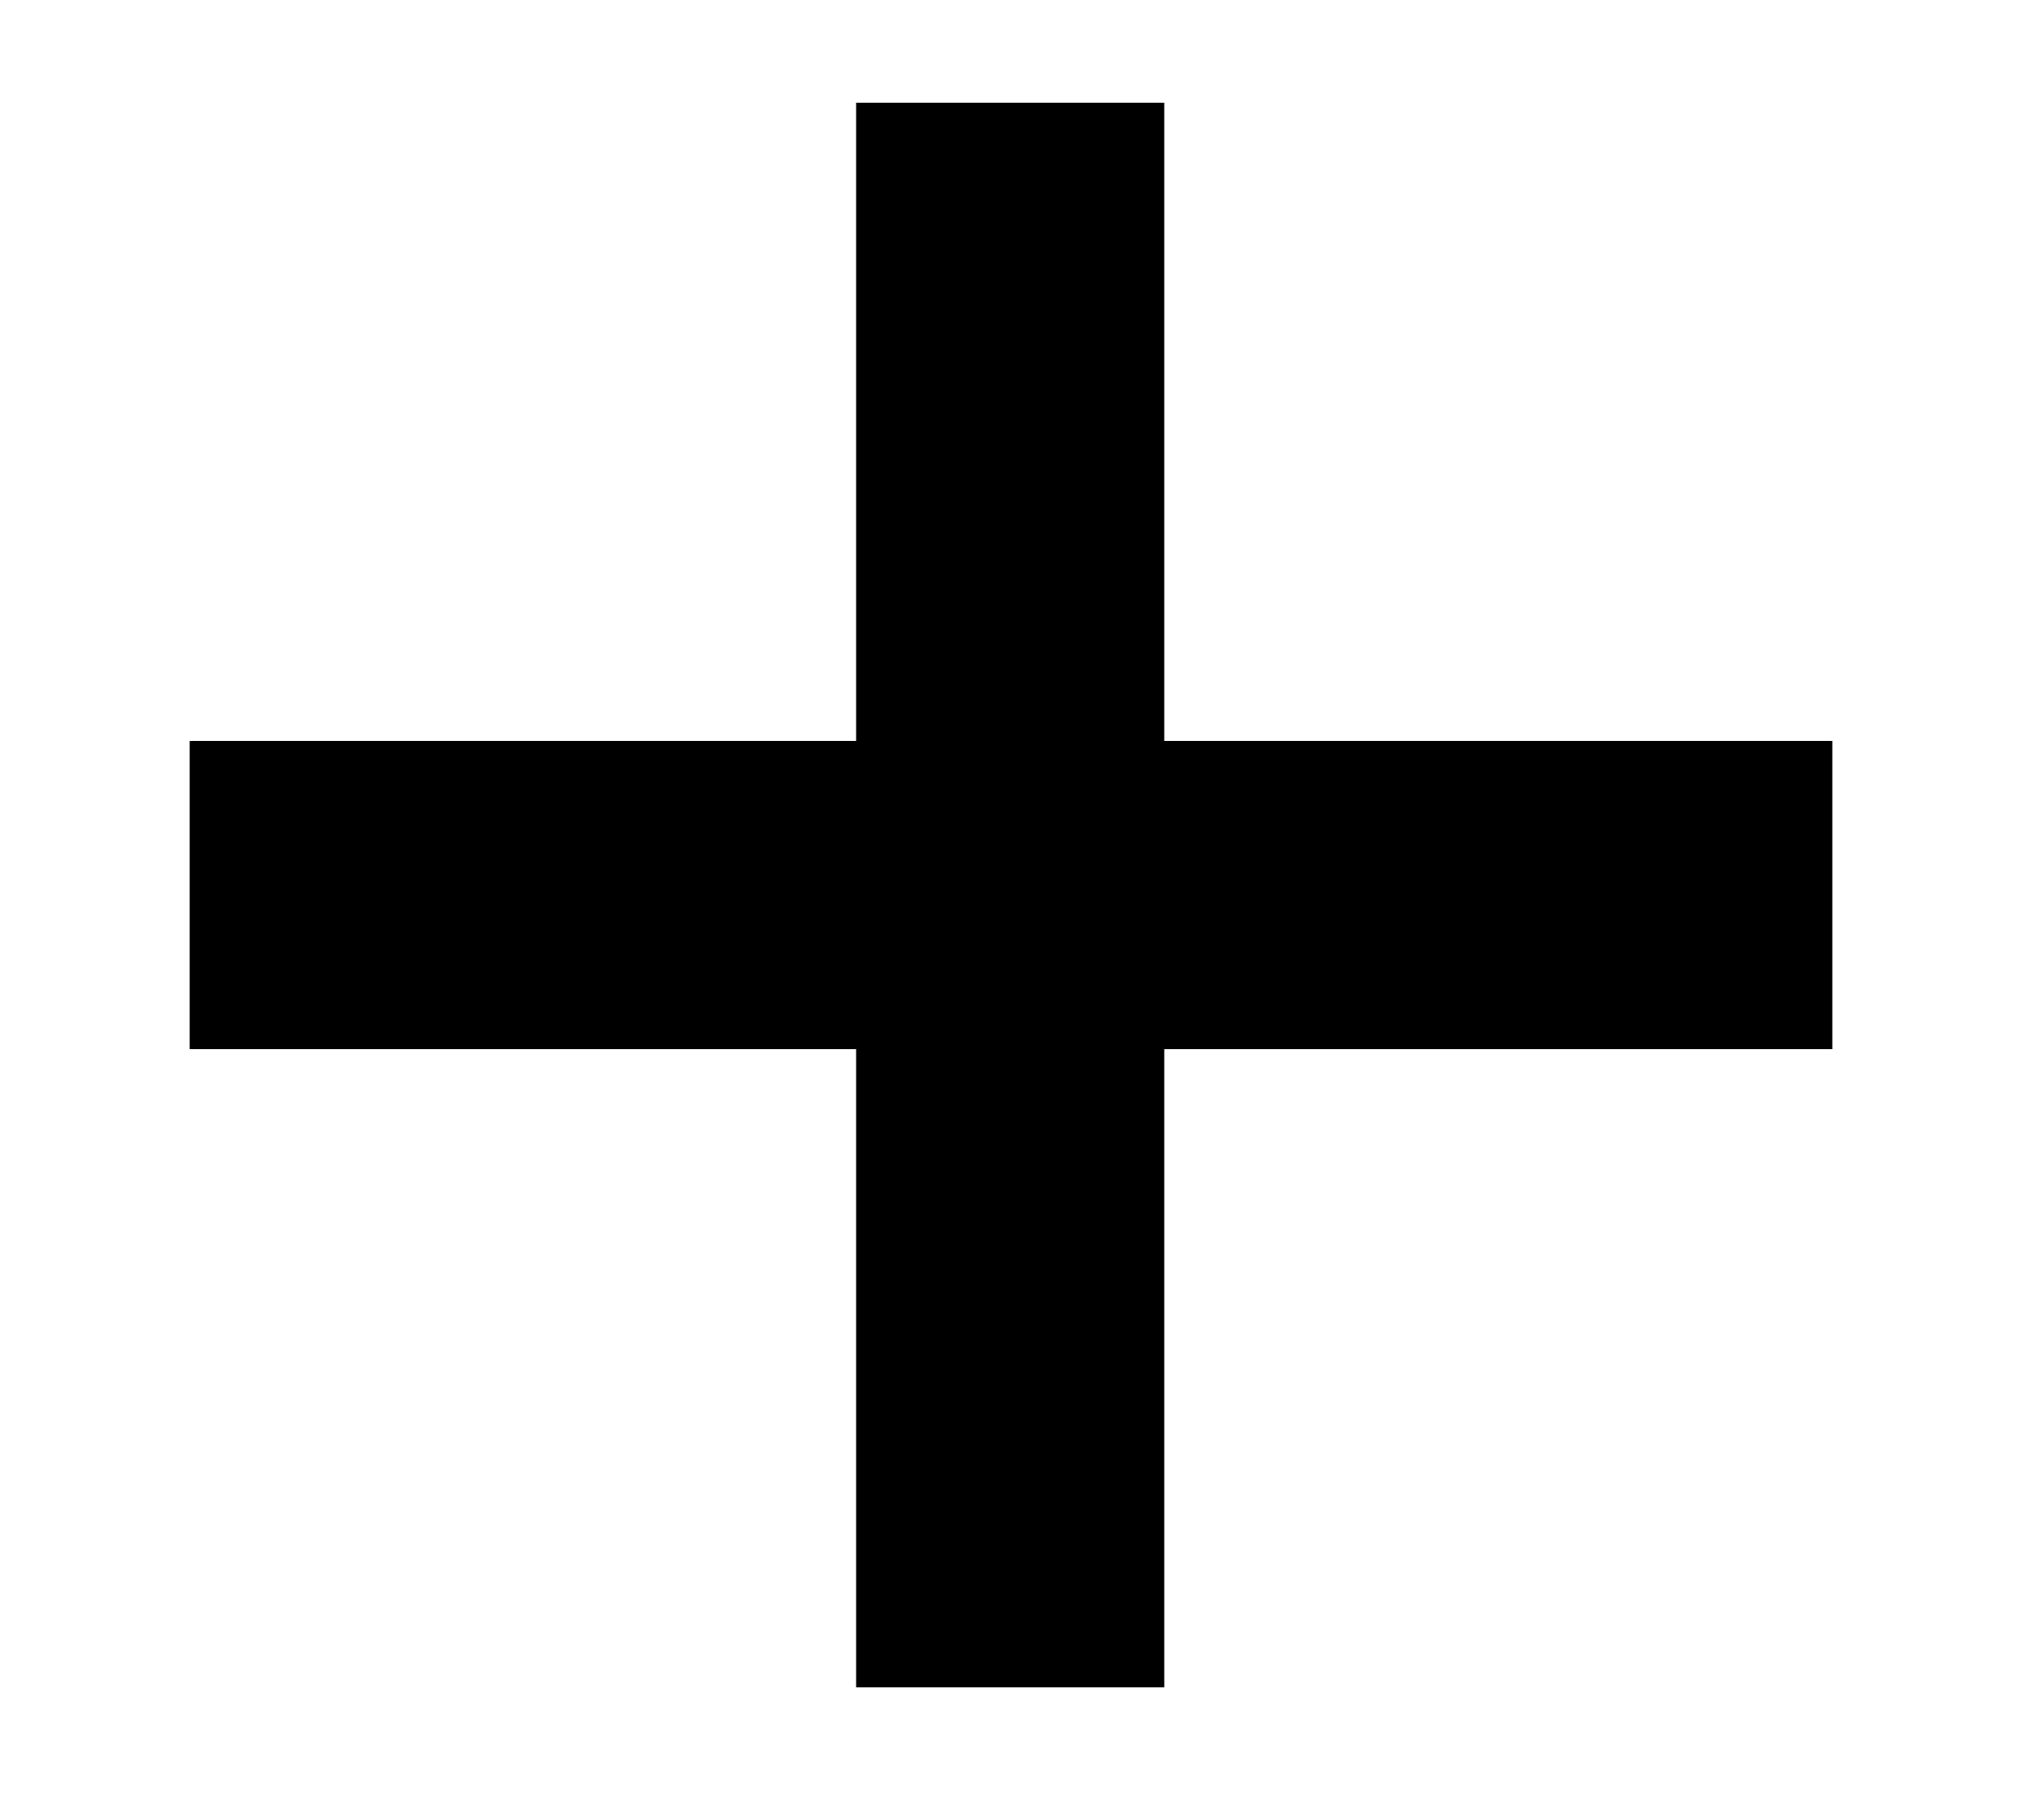 <svg width="10" height="9" viewBox="0 0 10 9" fill="none" xmlns="http://www.w3.org/2000/svg">
<path d="M0.938 5.188H4.234V8.344H5.758V5.188H9.062V3.664H5.758V0.508H4.234V3.664H0.938V5.188Z" fill="black"/>
</svg>
